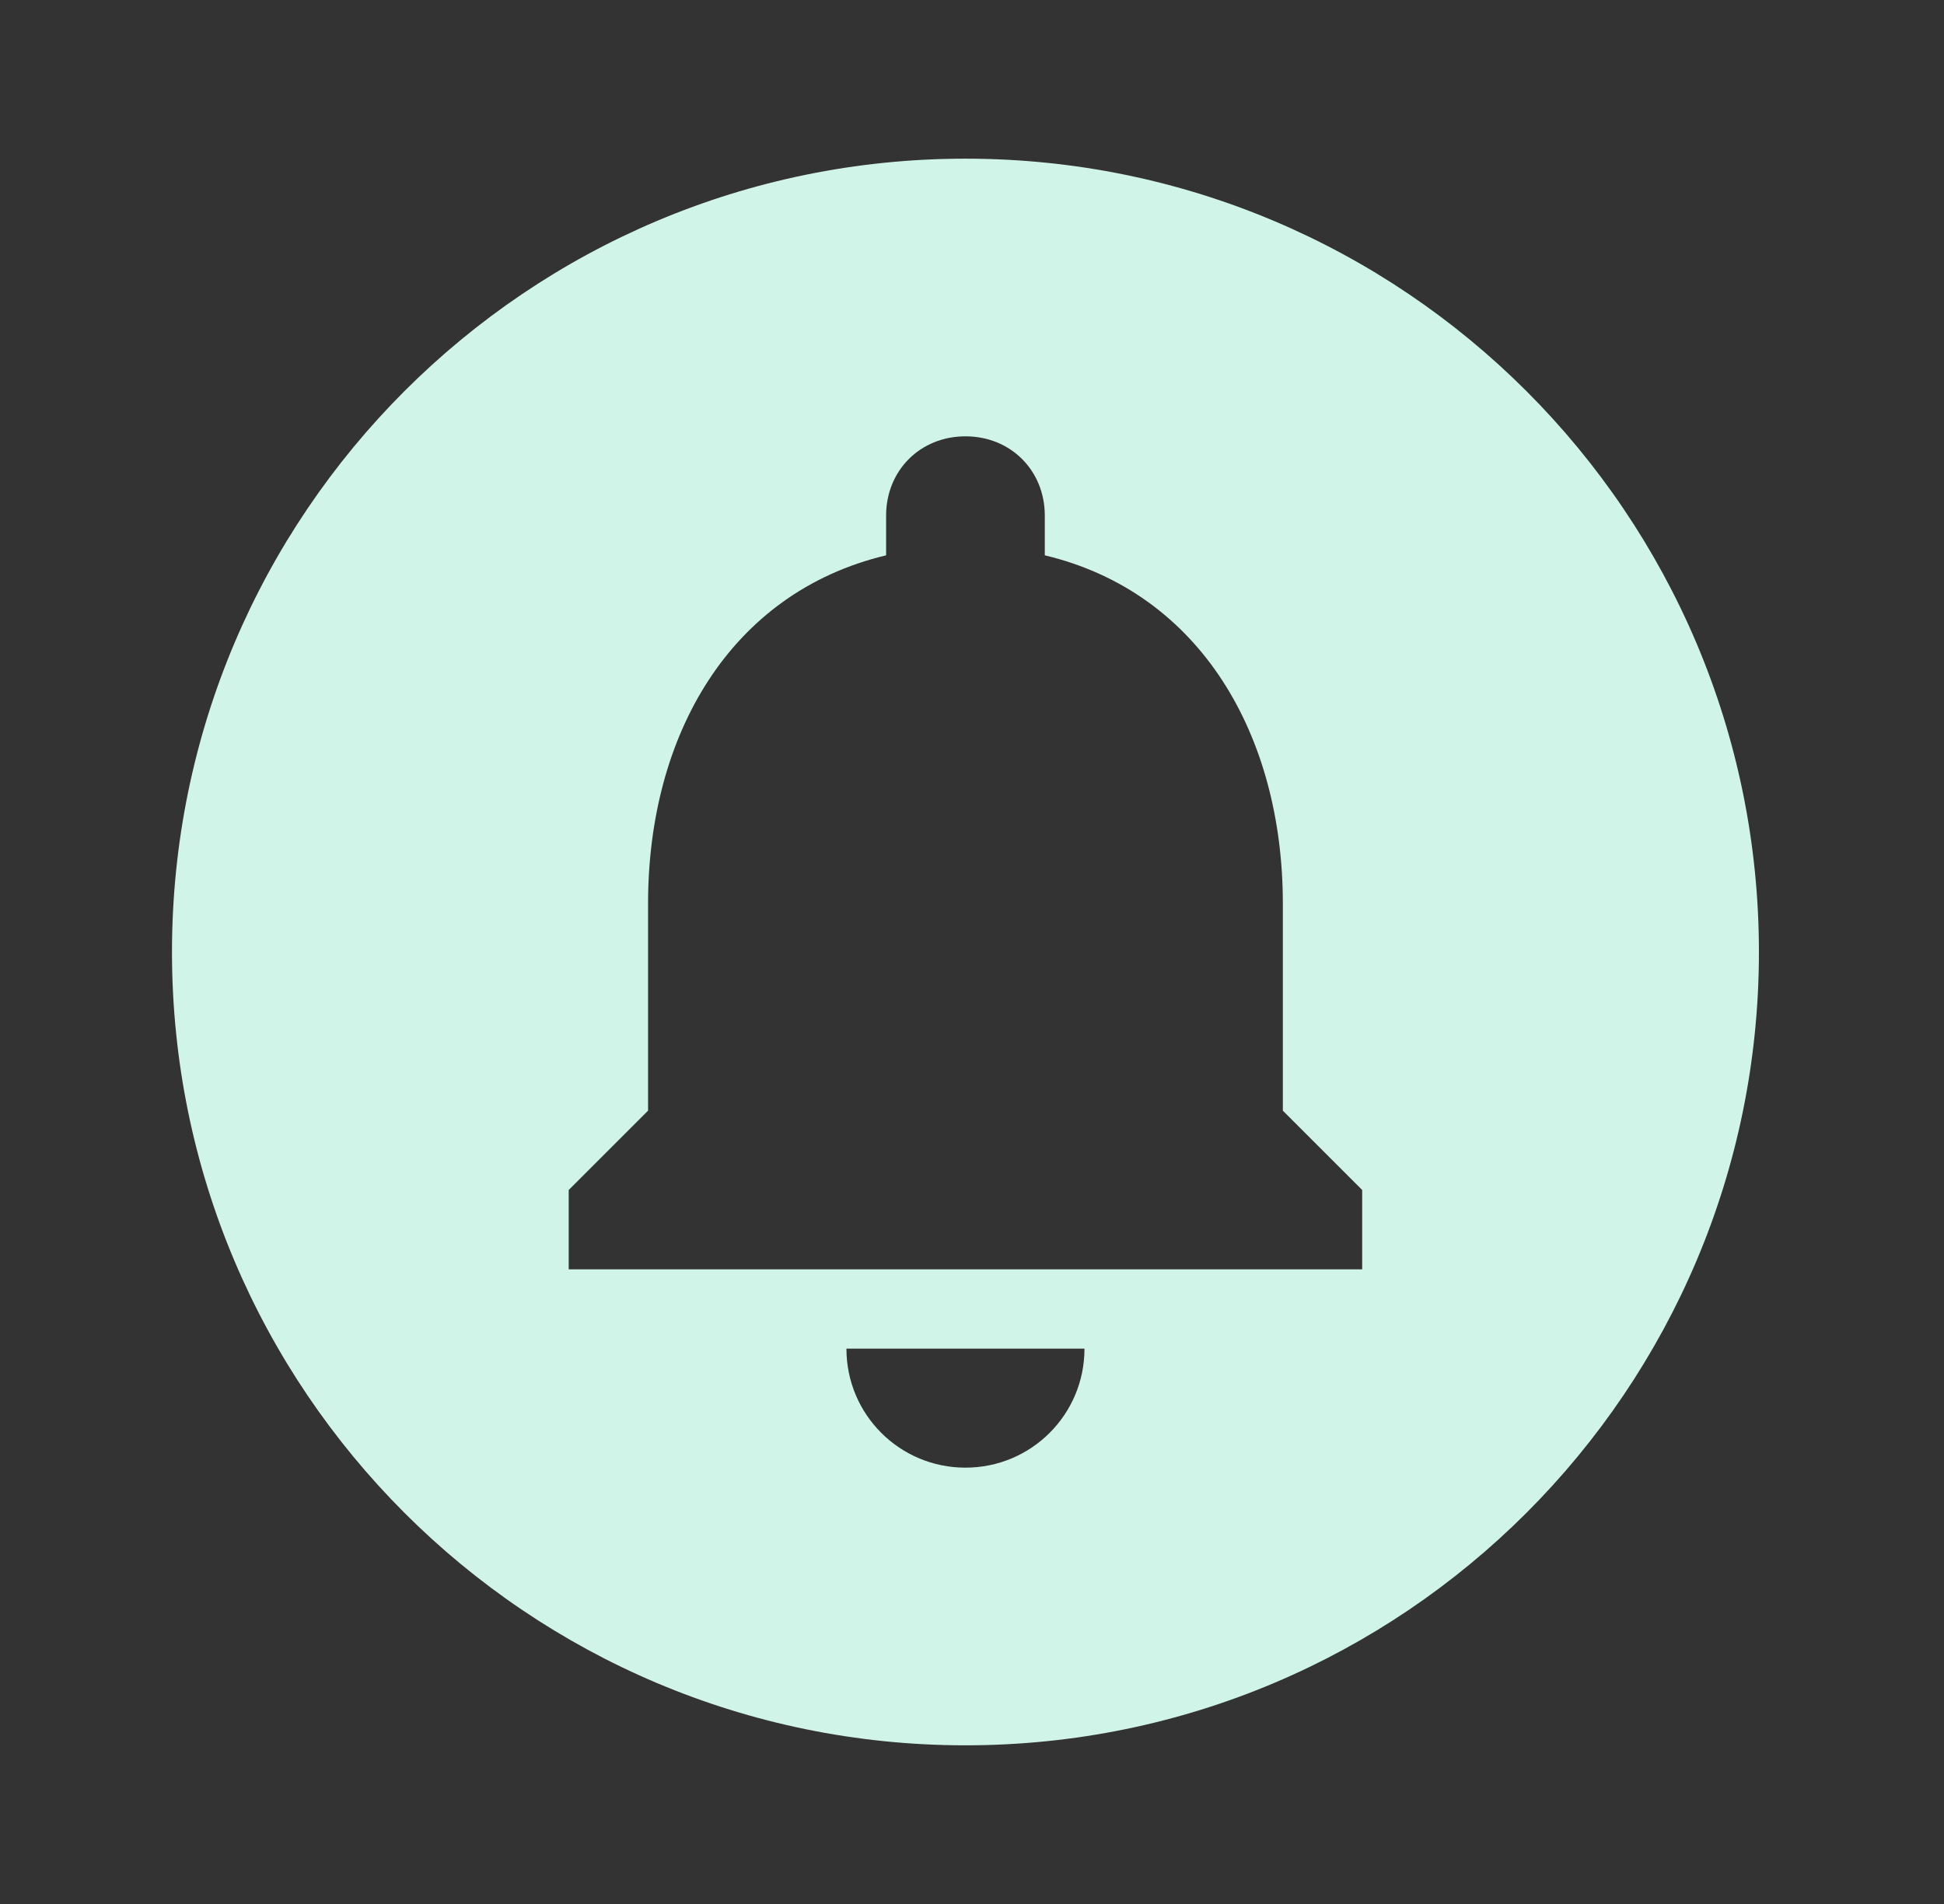 <svg width="49" height="48" viewBox="0 0 49 48" fill="none" xmlns="http://www.w3.org/2000/svg">
<rect x="0" y="0" width="49" height="48" fill="#333333" stroke="none"/>
<path d="M24.335 4C13.295 4 4.335 12.96 4.335 24C4.335 35.04 13.295 44 24.335 44C35.375 44 44.335 35.04 44.335 24C44.335 12.96 35.375 4 24.335 4ZM24.335 37C22.675 37 21.335 35.66 21.335 34H27.335C27.335 35.66 25.995 37 24.335 37ZM34.335 32H14.335V30L16.335 28V22.78C16.335 18.54 18.395 14.94 22.335 14V13C22.335 11.86 23.195 11 24.335 11C25.475 11 26.335 11.86 26.335 13V14C30.275 14.94 32.335 18.56 32.335 22.78V28L34.335 30V32Z" fill="#D1F4E9"/>
</svg>
